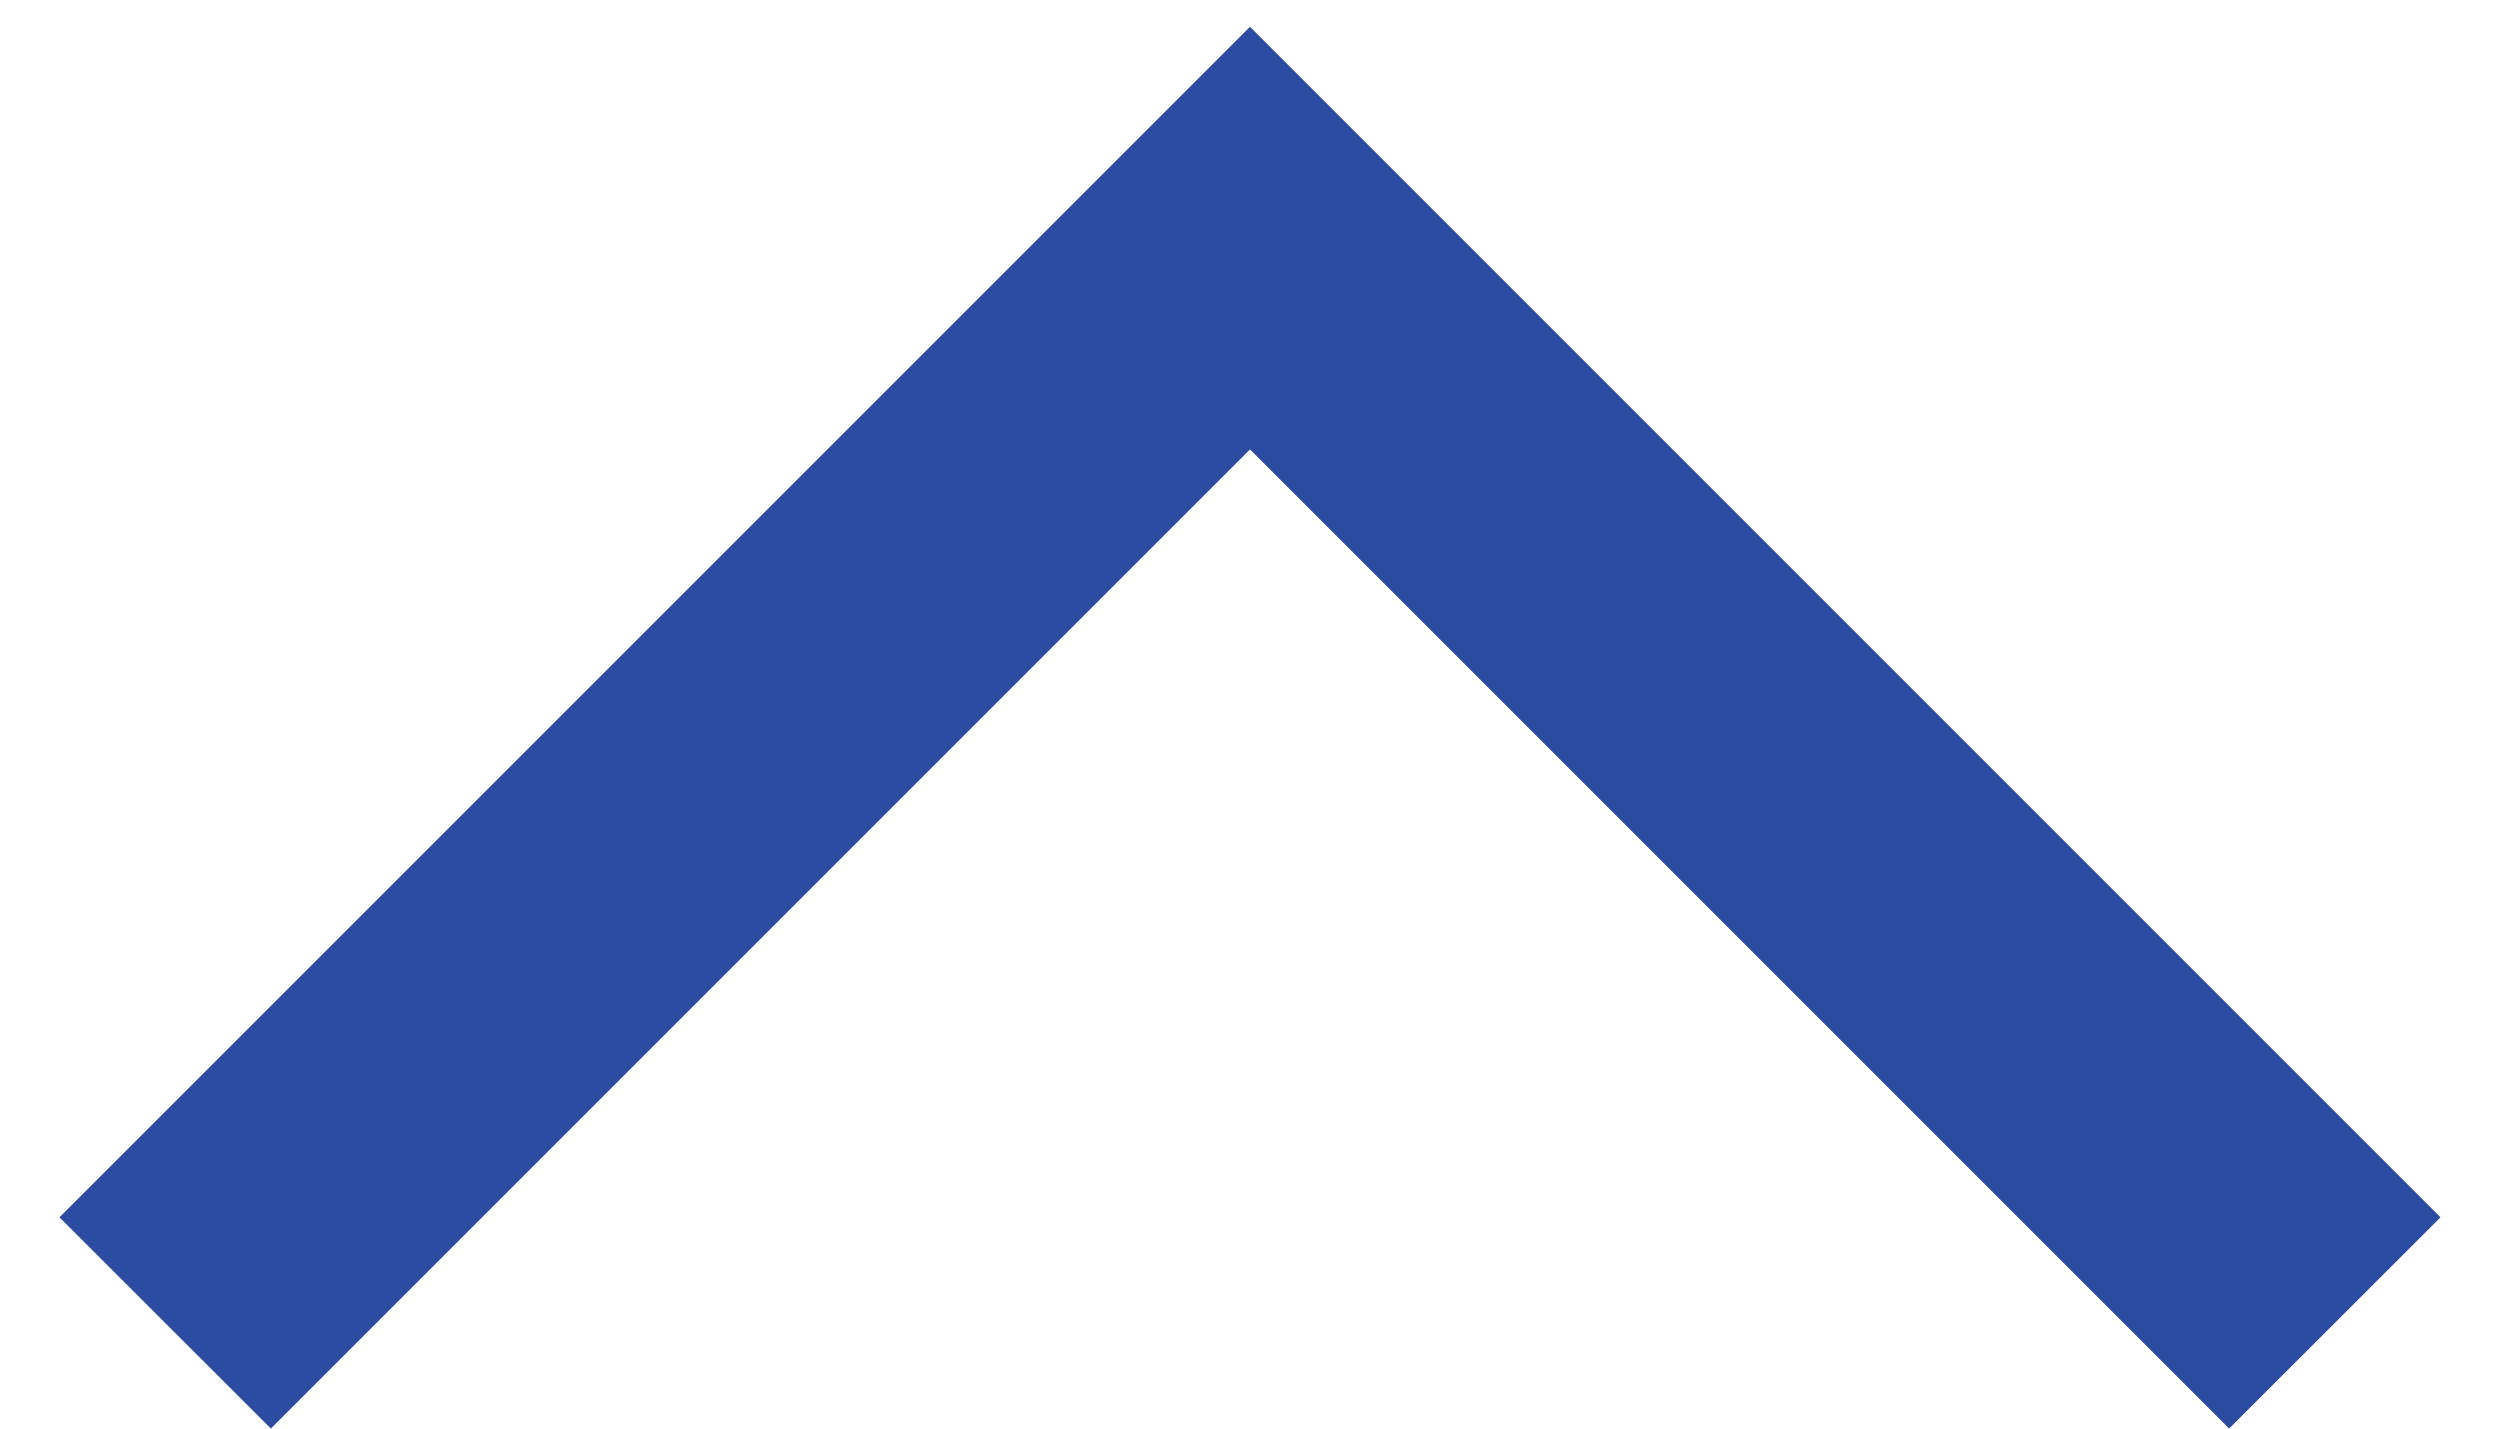 <svg width="14" height="8" viewBox="0 0 14 8" fill="none"
    xmlns="http://www.w3.org/2000/svg">
    <path d="M0.333 6.817L7 0.15L13.667 6.817L12.483 8L7 2.517L1.517 8L0.333 6.817Z" fill="#2B4CA0"/>
</svg>
